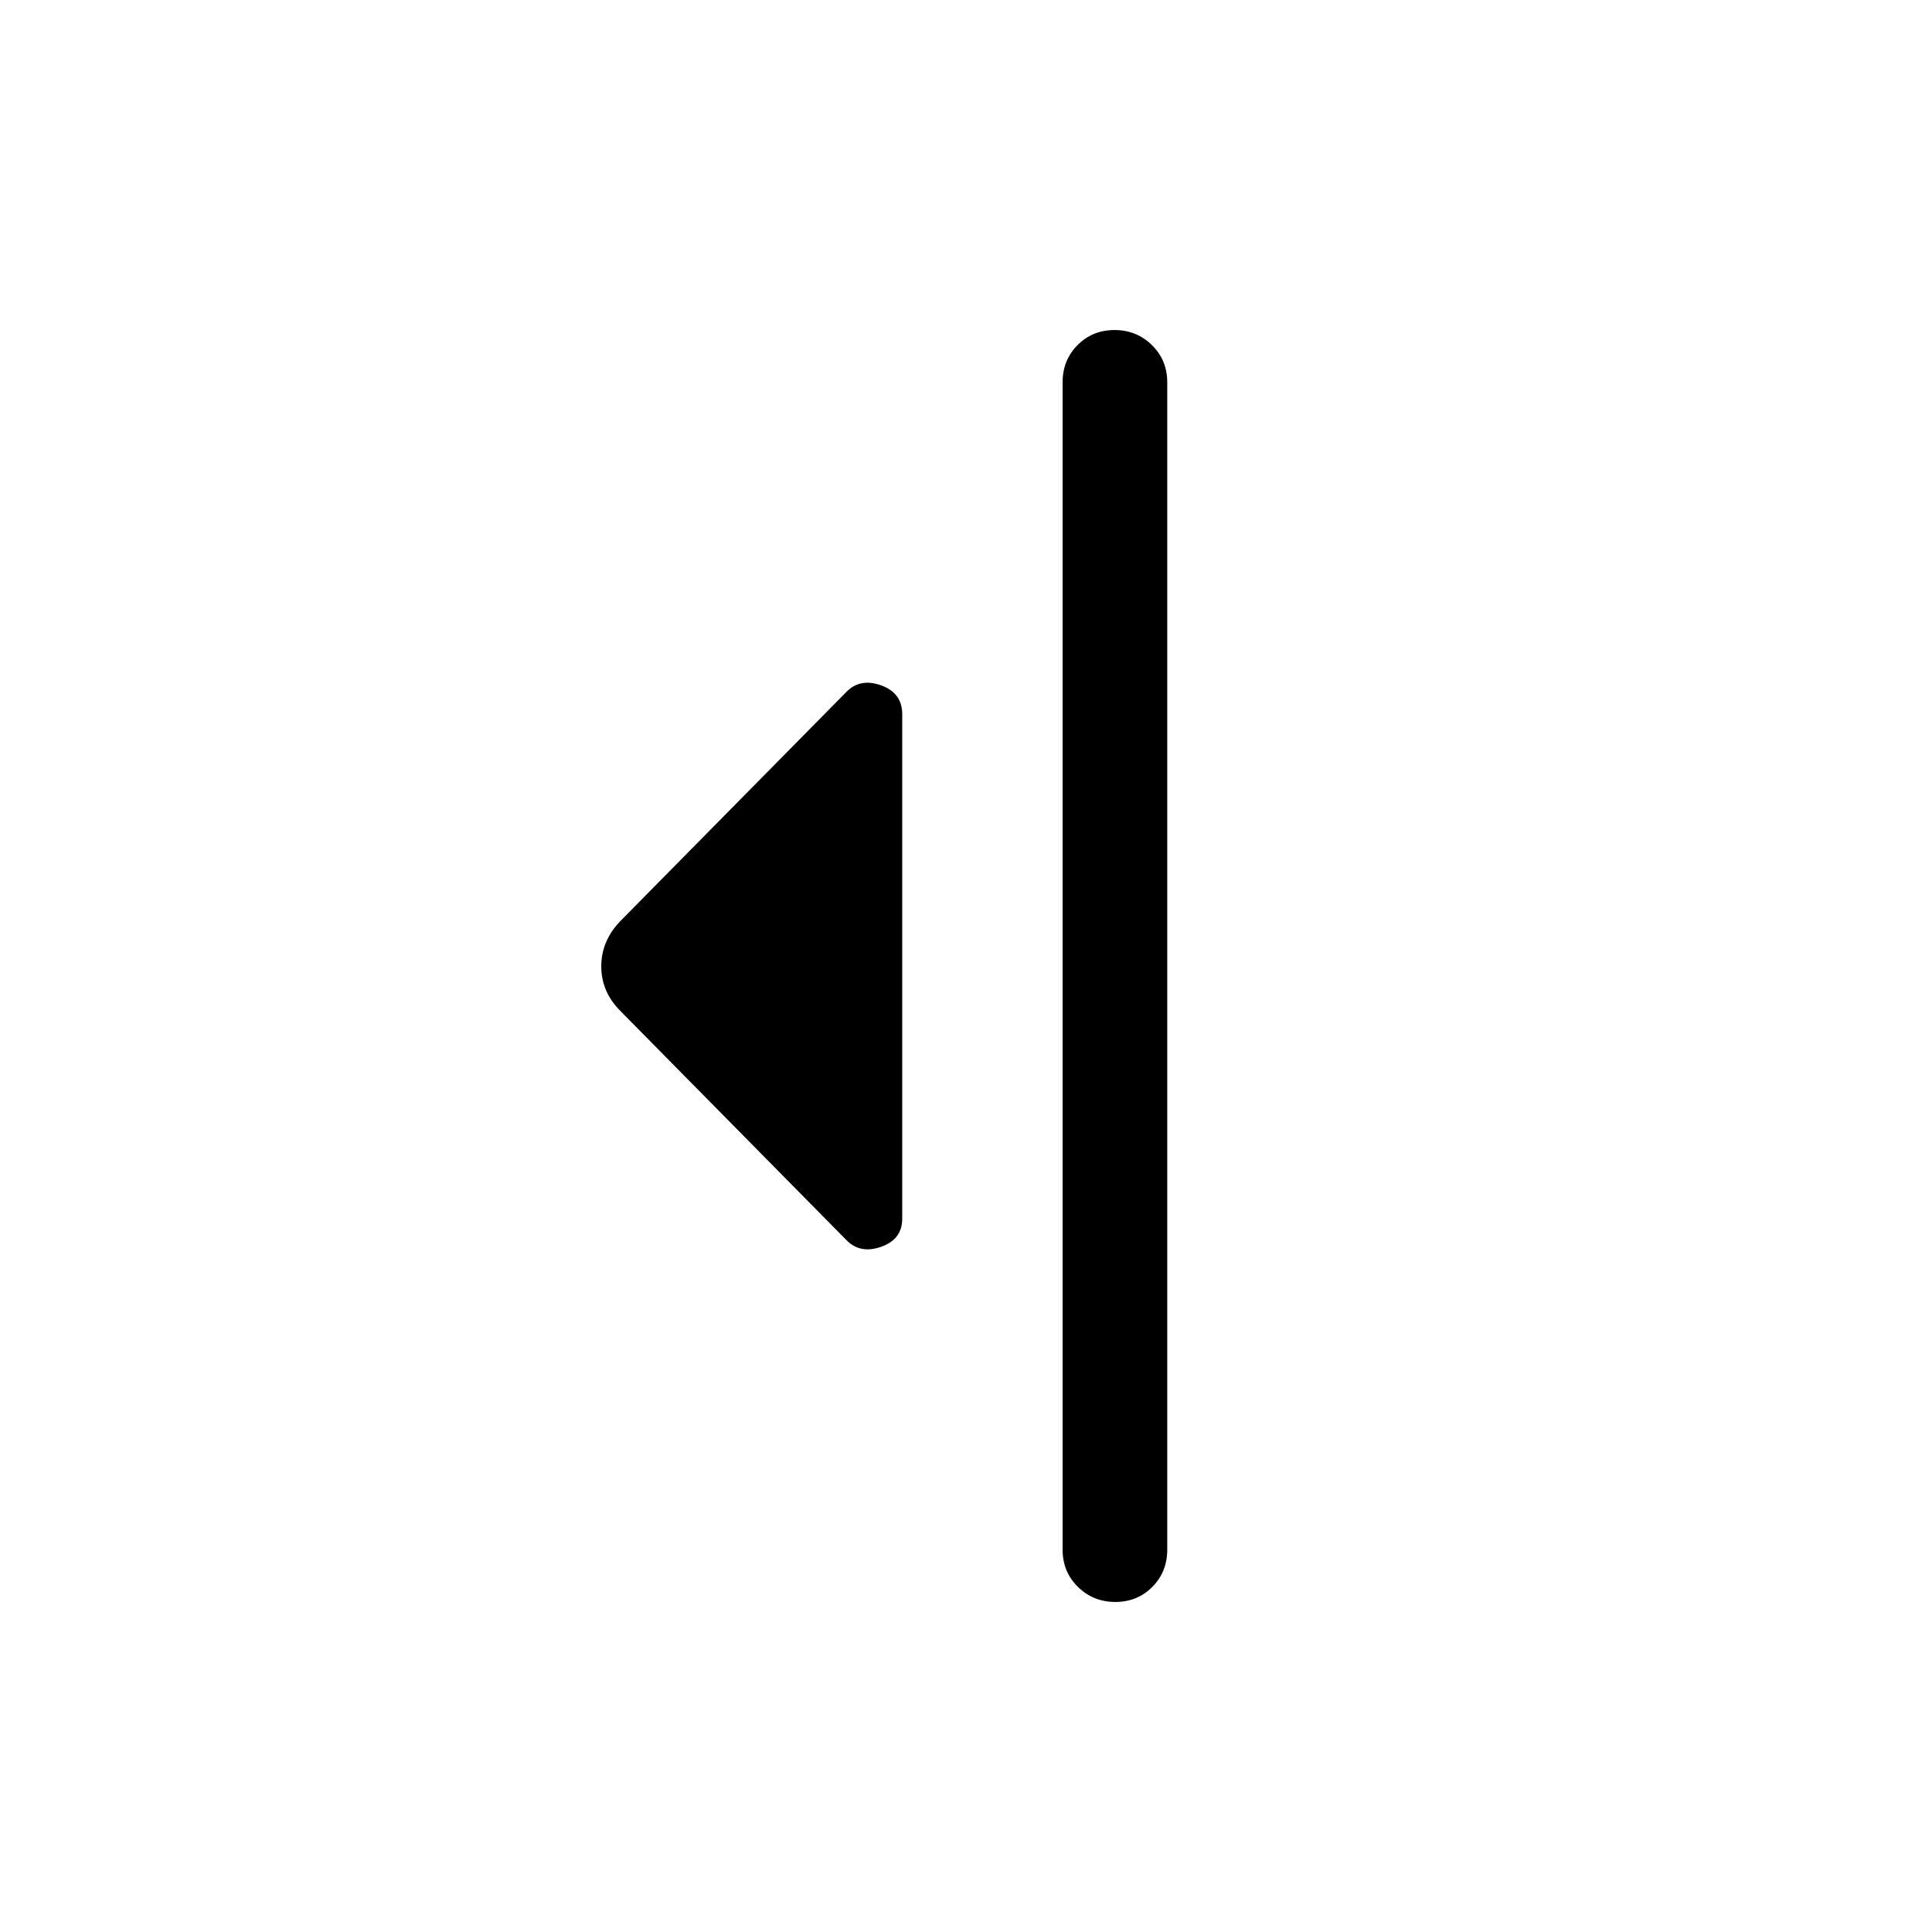 <svg xmlns="http://www.w3.org/2000/svg" height="20" viewBox="0 -960 960 960" width="20"><path d="M420.38-344 308.23-457.69q-9.46-9.48-9.46-22.13 0-12.64 9.46-22.49L420.38-616q6.85-7.23 17.39-3.46 10.54 3.76 10.54 14.31v250.69q0 10.32-10.54 14-10.54 3.69-17.39-3.54ZM528-190v-580q0-11.05 7.42-18.52 7.42-7.48 18.38-7.48 10.97 0 18.58 7.48Q580-781.05 580-770v580q0 11.05-7.42 18.52-7.42 7.48-18.38 7.48-10.97 0-18.58-7.48Q528-178.95 528-190Z"/></svg>
